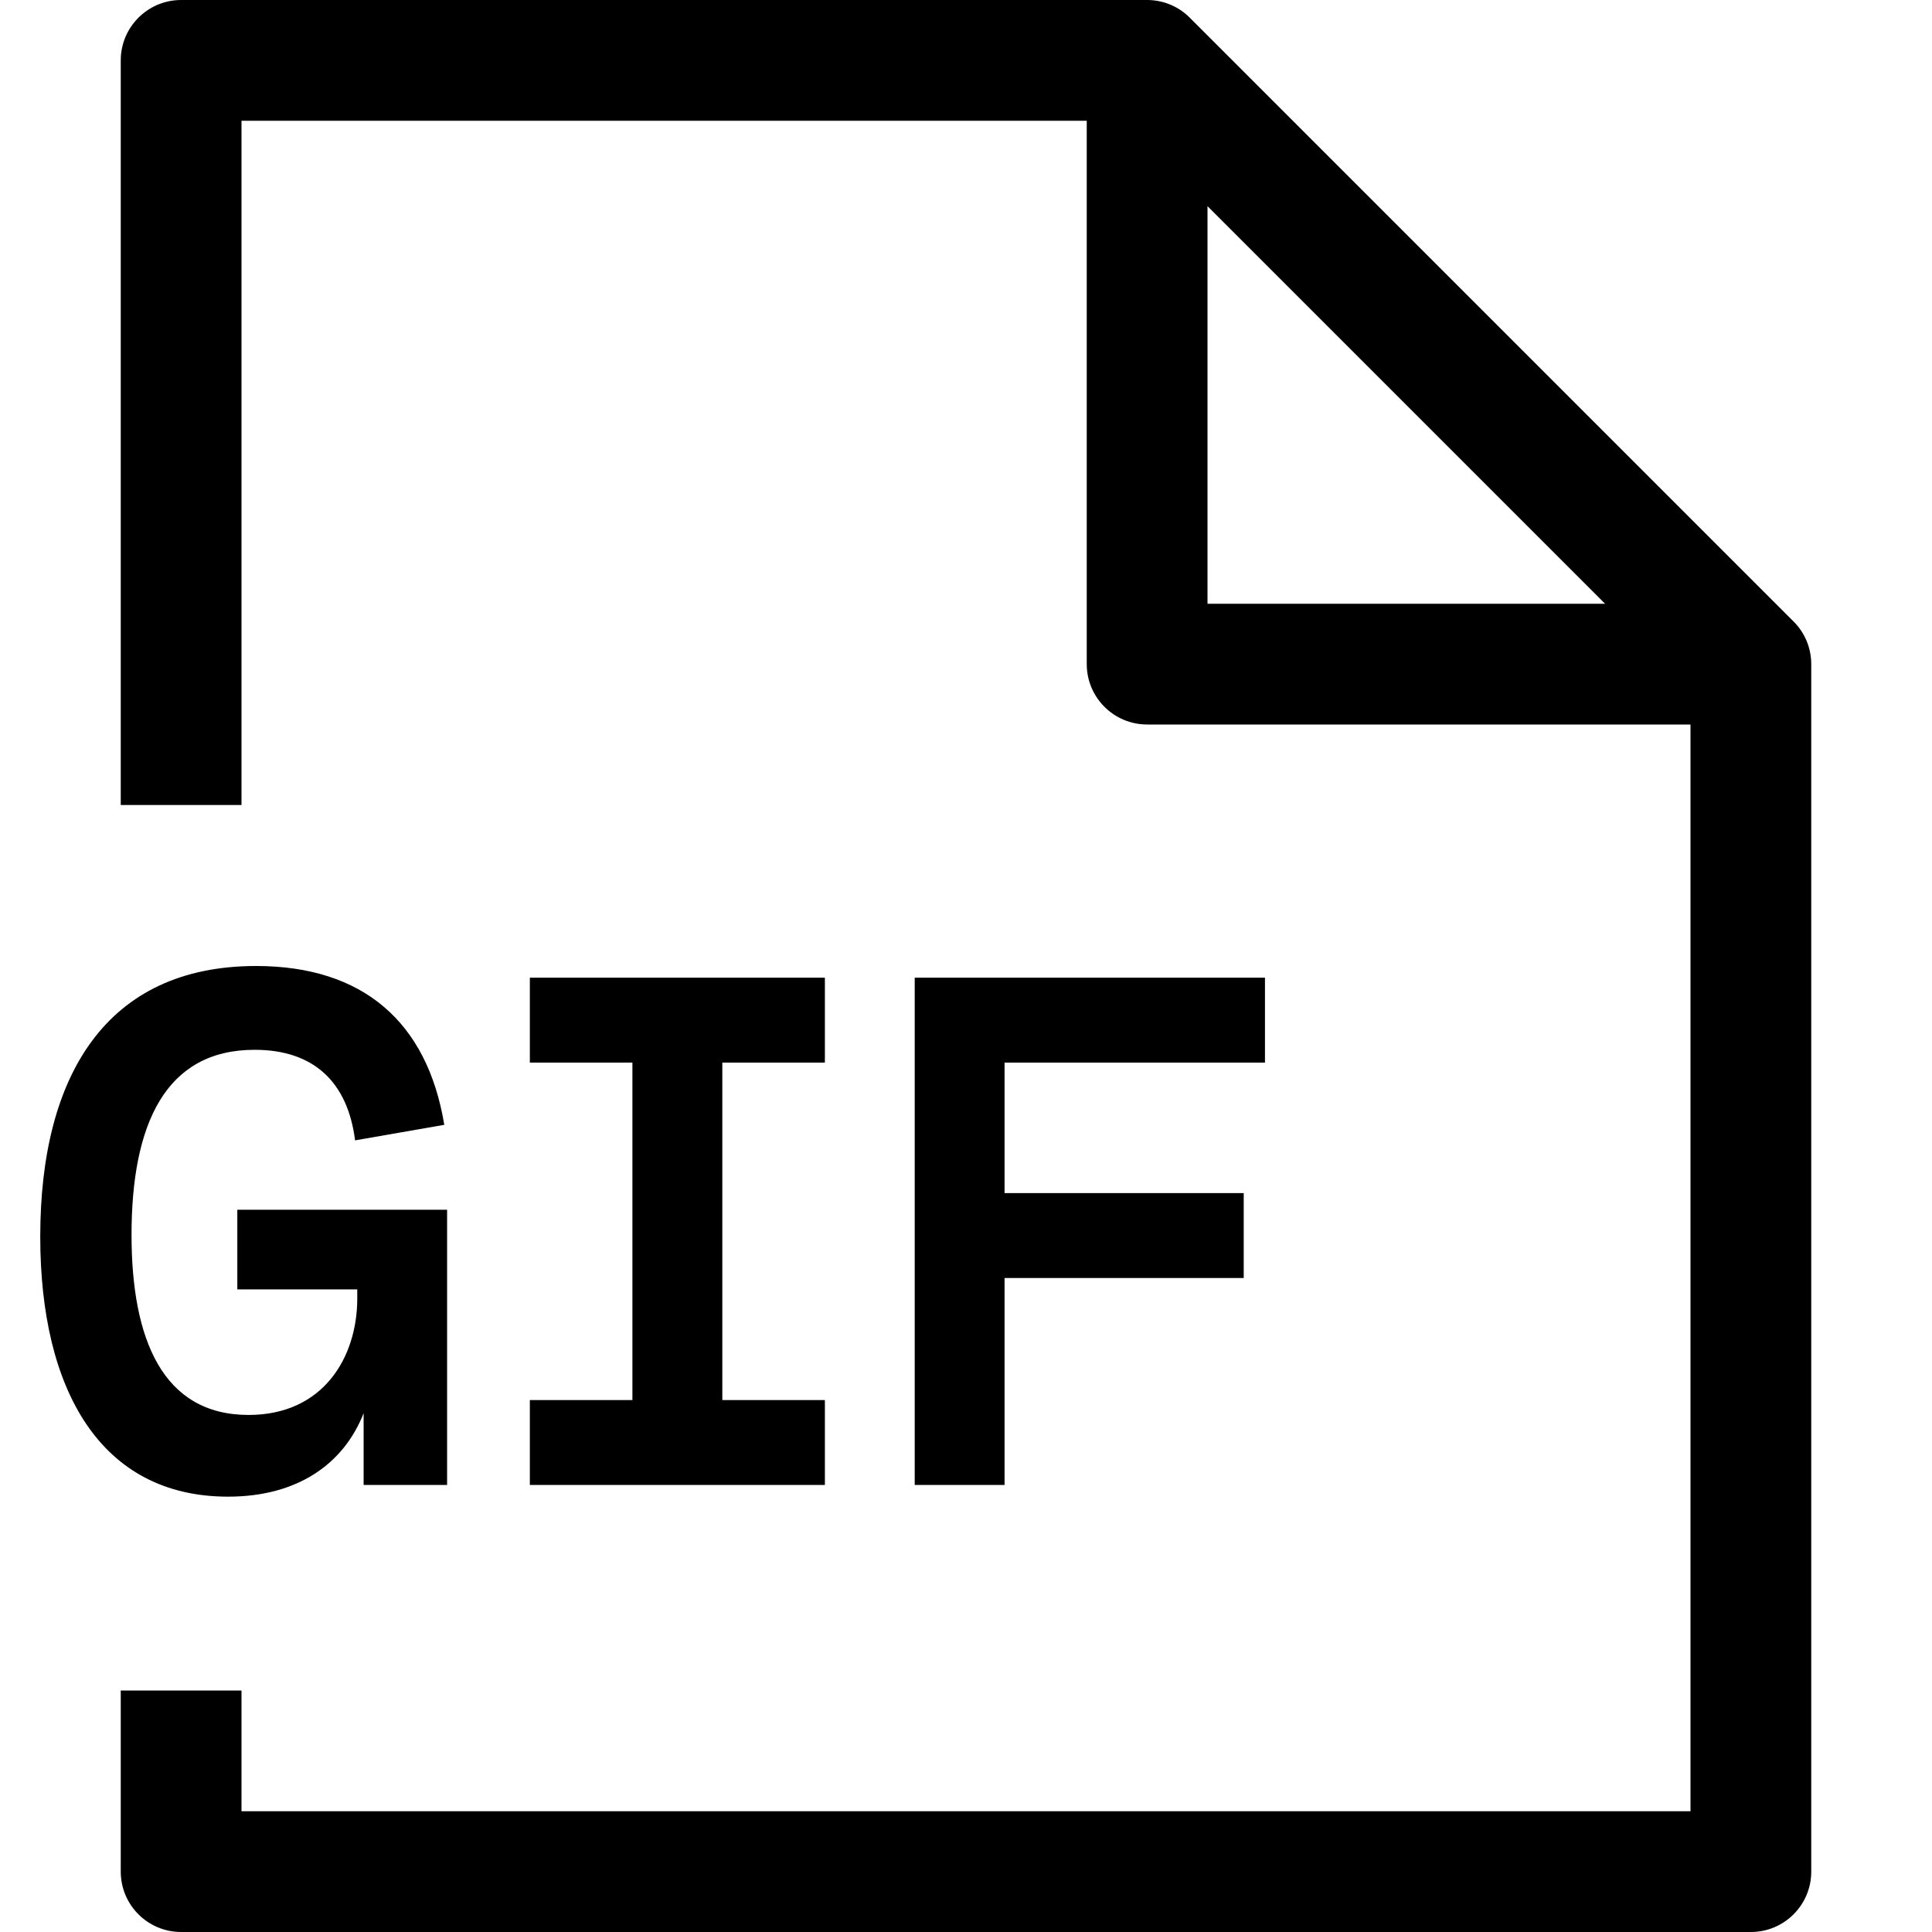 <svg xmlns="http://www.w3.org/2000/svg" viewBox="0 0 24 24"><path fill="currentColor" fill-rule="evenodd" d="M2.25 0C1.836 0 1.5 0.336 1.5 0.75V10H3V1.5H13.5V8.25C13.5 8.664 13.836 9 14.25 9H21V22.5H3V21H1.5V23.25C1.5 23.664 1.836 24 2.25 24H21.75C22.164 24 22.5 23.664 22.5 23.25V8.25C22.5 8.051 22.421 7.86 22.28 7.72L14.78 0.22C14.64 0.079 14.449 0 14.25 0H2.25ZM19.939 7.5L15 2.561V7.5H19.939Z" clip-rule="evenodd"/><path fill="currentColor" d="M2.948 16.017H4.438V16.131C4.438 16.856 4.02 17.577 3.088 17.577 2.021 17.577 1.634 16.636 1.634 15.34 1.634 13.964 2.056 13.041 3.163 13.041 3.897 13.041 4.319 13.441 4.411 14.166L5.519 13.973C5.308 12.694 4.508 12 3.181 12 1.326 12 .5 13.354.5 15.362.5 17.269 1.251 18.592 2.833 18.592 3.699 18.592 4.271 18.183 4.517 17.555V18.447H5.554V15.028H2.948V16.017zM10.247 12.145H6.582V13.2H7.856V17.392H6.582V18.447H10.247V17.392H8.973V13.2H10.247V12.145zM15.714 12.145H11.363V18.447H12.479V15.876H15.45V14.821H12.479V13.2H15.714V12.145z"/></svg>